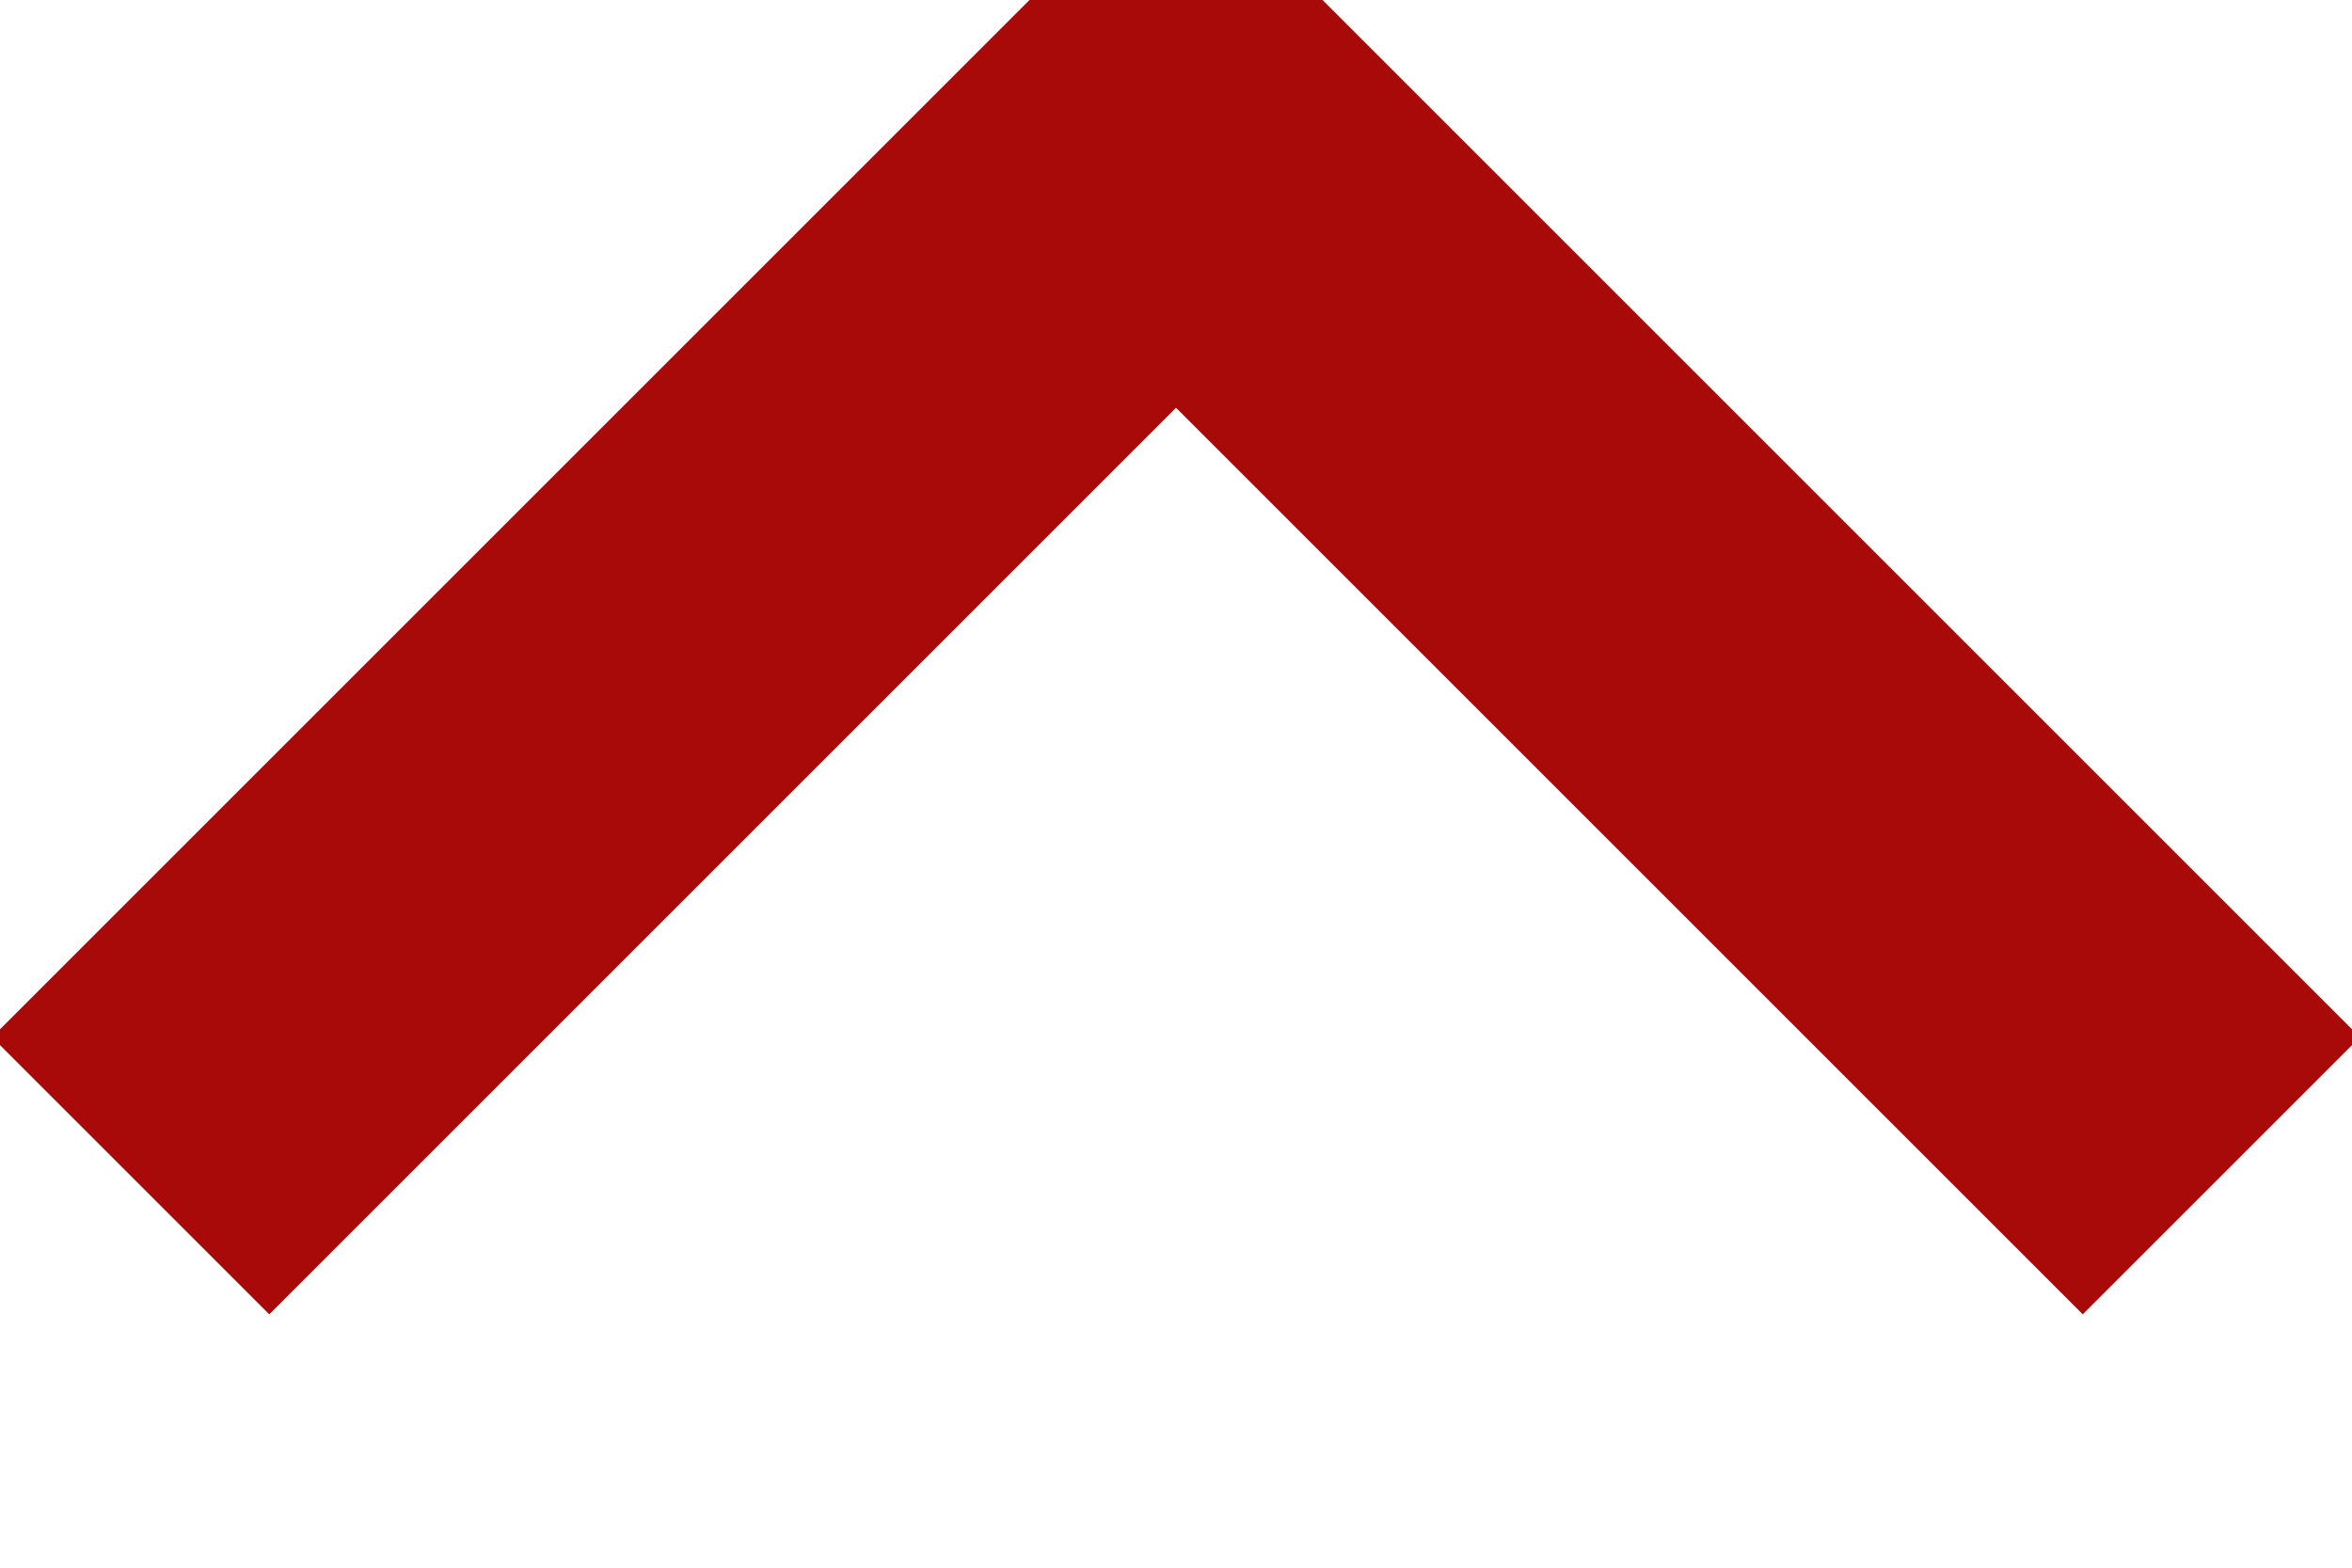 <svg width="18" height="12" xmlns="http://www.w3.org/2000/svg">

 <g>
  <title>Layer 1</title>
  <path transform="rotate(180 9 5)" id="svg_1" d="m1,1l8,8l8,-8" stroke-width="3" stroke="#a80a0a" fill="none"/>
 </g>
</svg>
